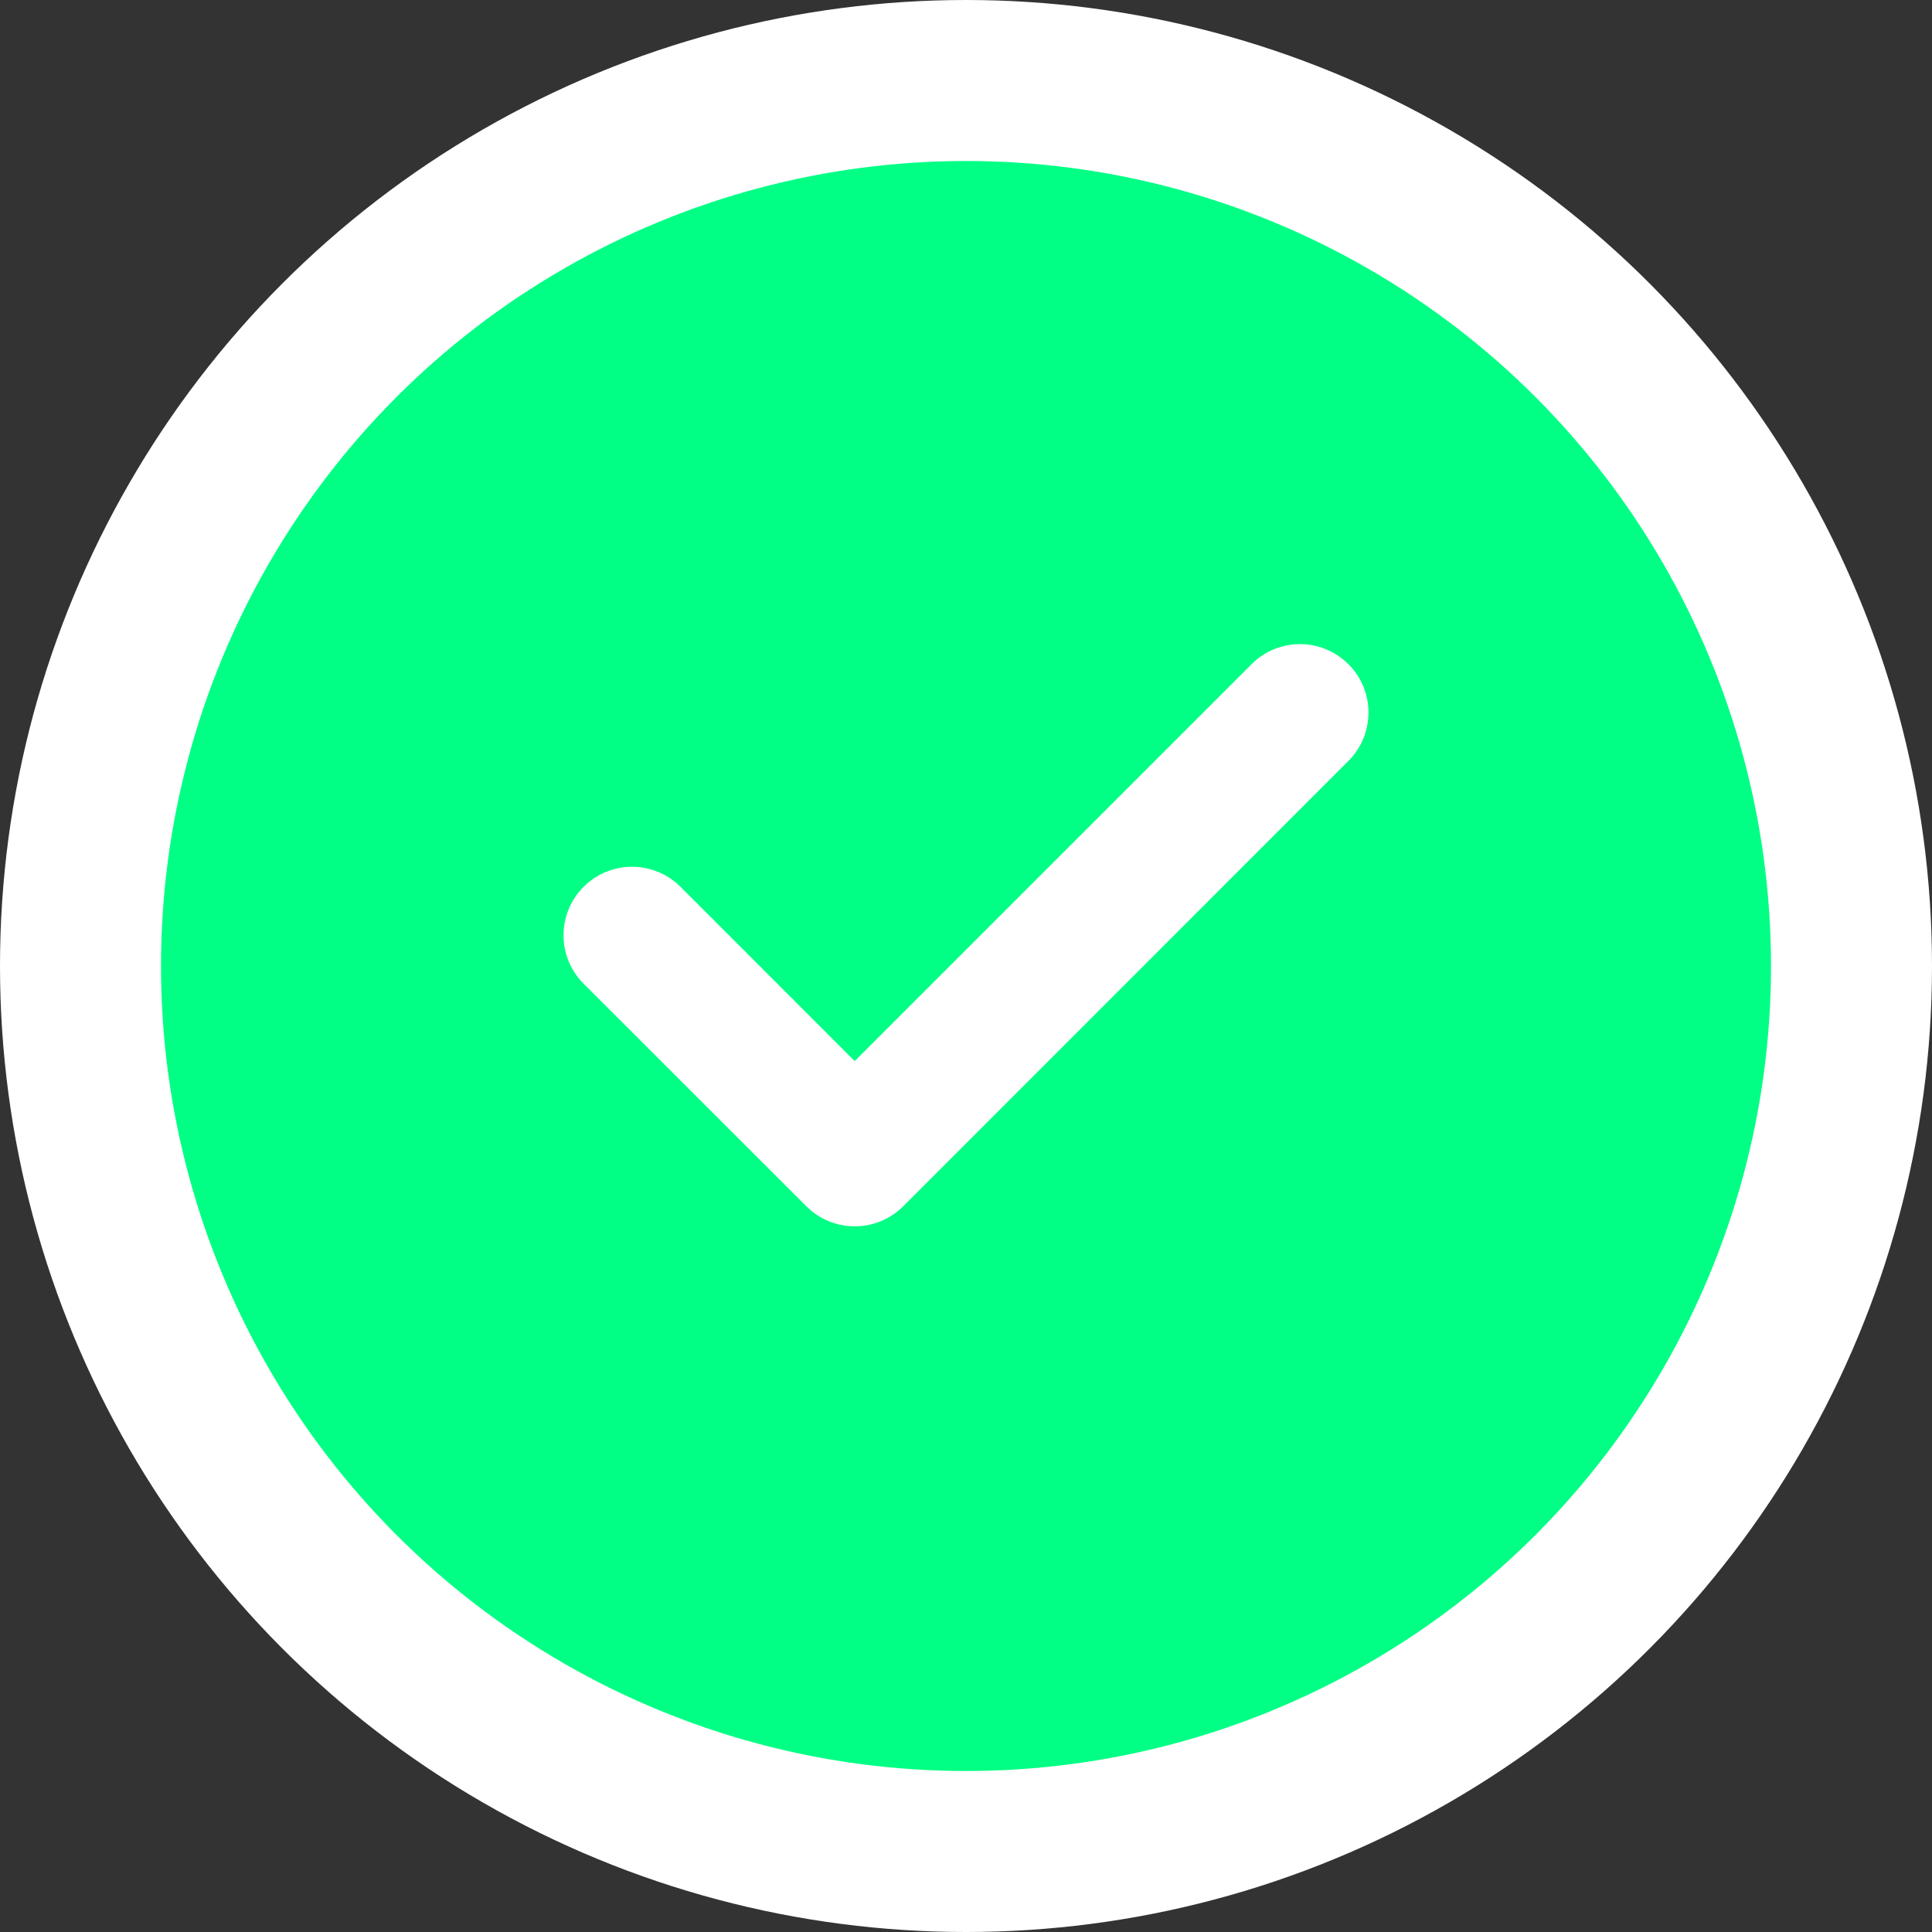 <svg xmlns="http://www.w3.org/2000/svg" width="24" height="24" viewBox="0 0 24 24">
    <rect x="0" y="0" width="24" height="24" fill="#333333" stroke="none"/>
    <g fill="none" fill-rule="evenodd">
        <g fill-rule="nonzero">
            <g>
                <g>
                    <g transform="translate(-734 -132) translate(108 132) translate(626) translate(2 2)">
                        <circle cx="10" cy="10" r="11" fill="#00FF84" stroke="#FFF" stroke-width="2"/>
                        <path fill="#FFF" d="M14.75 6.25c.333.332.333.87 0 1.203L9.22 12.985c-.166.165-.384.249-.602.249-.218 0-.436-.084-.602-.25L5.25 10.22c-.333-.333-.333-.87 0-1.204.332-.332.87-.332 1.203 0l2.164 2.165 4.93-4.93c.333-.333.87-.333 1.203 0z"/>
                    </g>
                </g>
            </g>
        </g>
    </g>
</svg>
